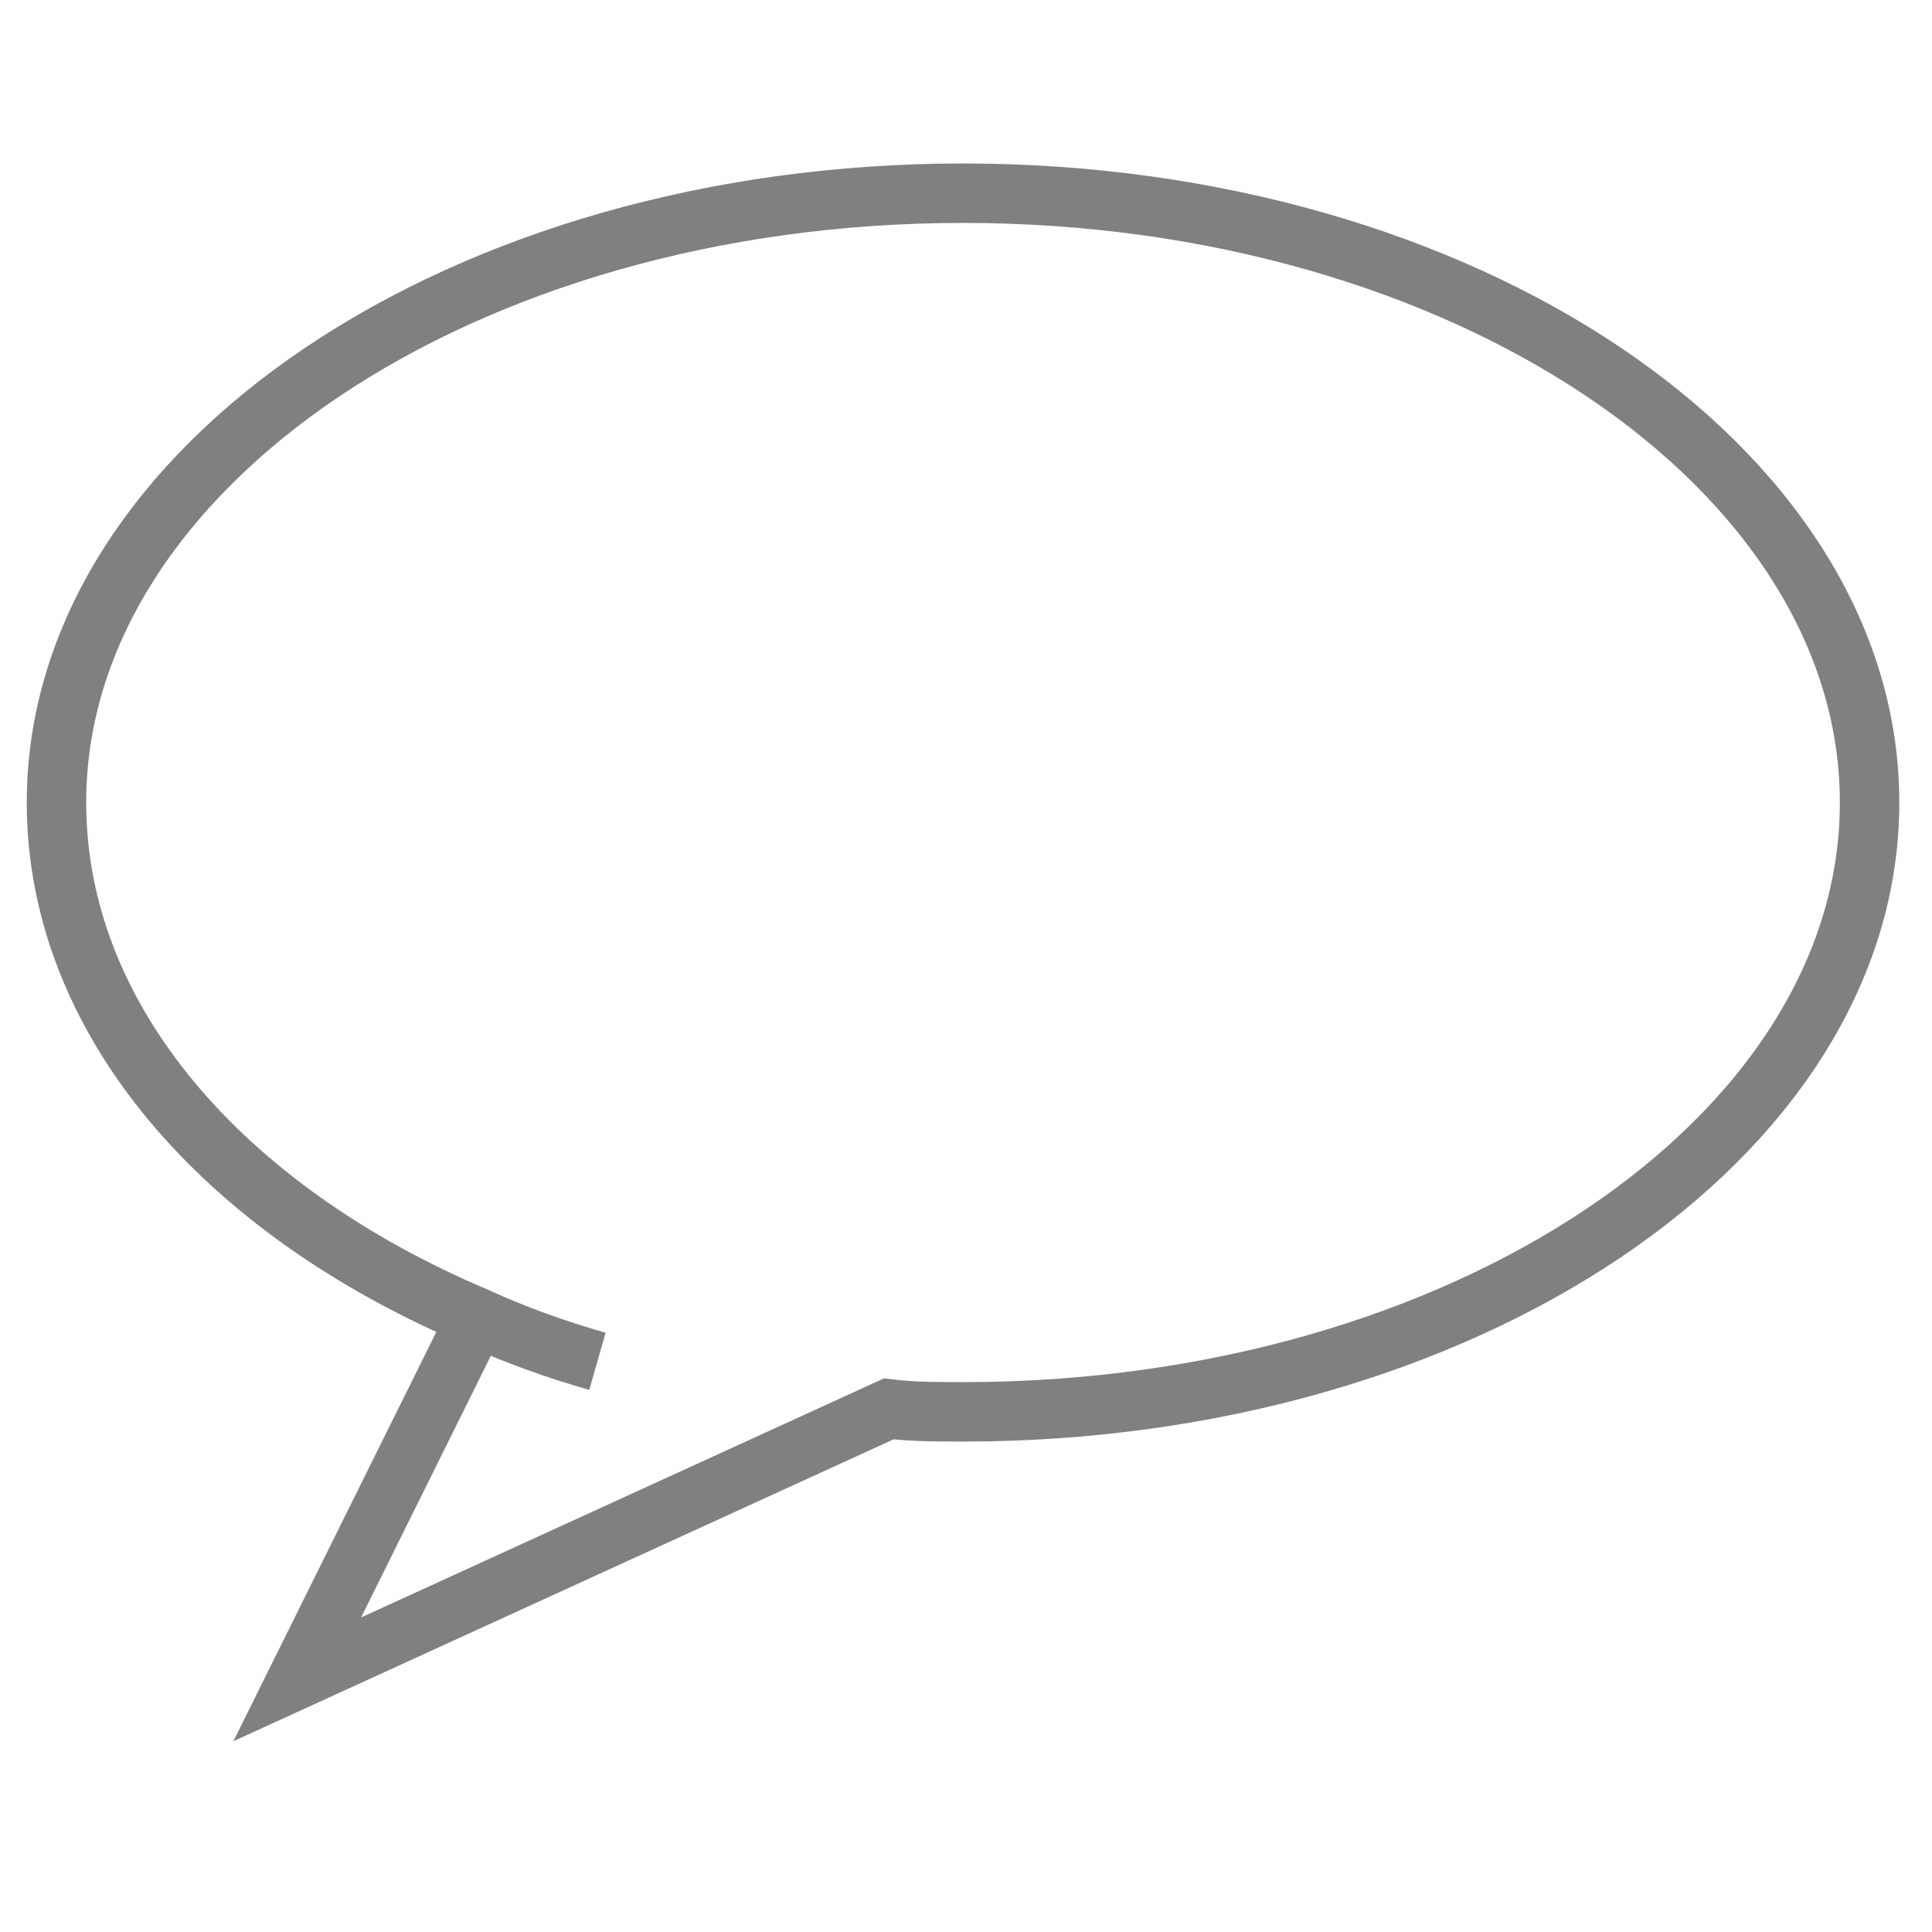 <svg viewBox="0 -5.5 65 65"  version="1.1" xmlns="http://www.w3.org/2000/svg" xmlns:xlink="http://www.w3.org/1999/xlink" xmlns:sketch="http://www.bohemiancoding.com/sketch/ns" fill="#808080" stroke="#808080"><g id="SVGRepo_bgCarrier" stroke-width="0"></g><g id="SVGRepo_tracerCarrier" stroke-linecap="round" stroke-linejoin="round"></g><g id="SVGRepo_iconCarrier"> <title>Chat-bubble</title> <desc>Created with Sketch.</desc> <defs> </defs> <g id="Page-1" stroke="none" stroke-width="1" fill="none" fill-rule="evenodd" sketch:type="MSPage"> <path d="M20.1,40.3 C18.7,39.9 17.3,39.4 16,38.8 C7.5,35.2 1.9,28.8 1.9,21.5 C1.9,10.2 15.6,1 32.4,1 C49.2,1 62.9,10.2 62.9,21.5 C62.9,32.8 49.2,42 32.4,42 C31.6,42 30.7,42 29.9,41.9 L29.9,41.9 L10,51 L16,38.9" id="Chat-bubble" stroke="#808080" stroke-width="2" sketch:type="MSShapeGroup"> </path> </g> </g></svg>